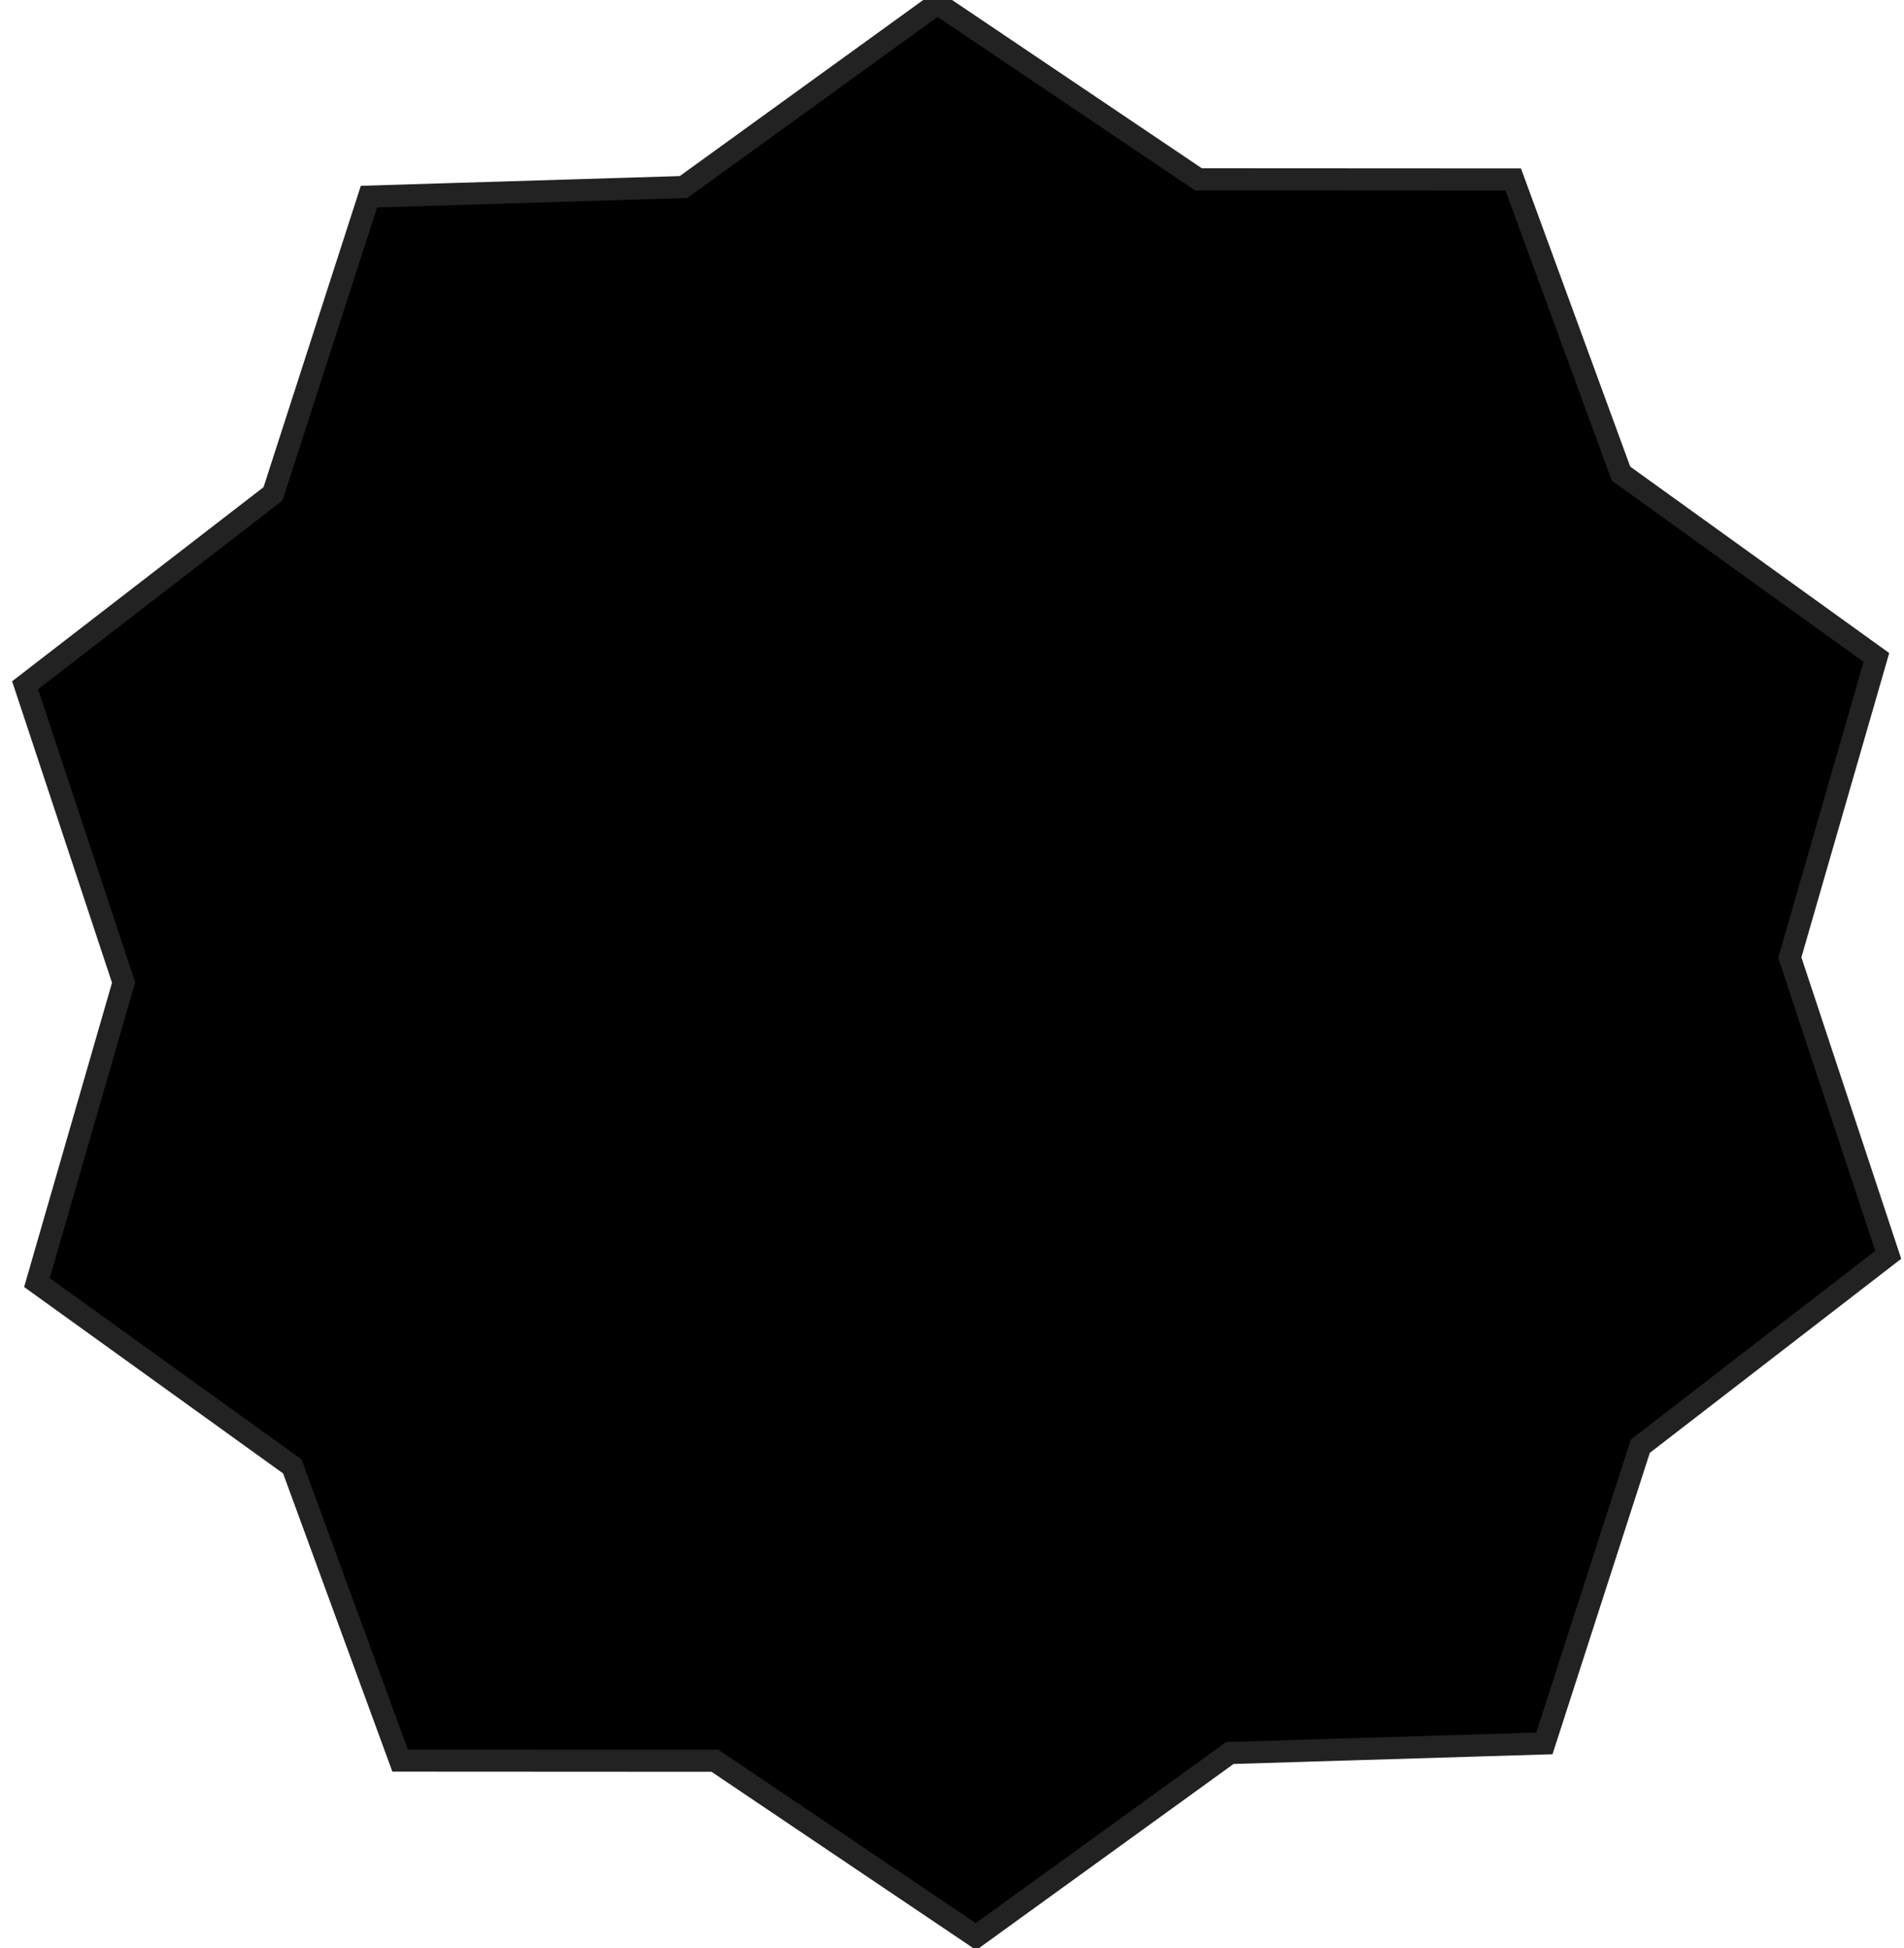 <svg preserveAspectRatio="none" aria-hidden="true" focusable="false" data-prefix="fas" data-icon="ppwork-star-10" class="svg-inline--fa fa-w-16" role="img" xmlns="http://www.w3.org/2000/svg" viewBox="0 0 86 88" fill="#000" stroke="#222">
    <path d="M57.6,0l8.54,11.283L79.6,15.852l.222,14.107L88,41.5,79.819,53.042,79.6,67.148l-13.46,4.568L57.6,83,44,78.85,30.4,83l-8.54-11.283L8.4,67.148,8.181,53.042,0,41.5,8.181,29.958,8.4,15.852l13.46-4.568L30.4,0,44,4.15Z" transform="translate(13.267, -8.733) rotate(17)"/>
</svg>
